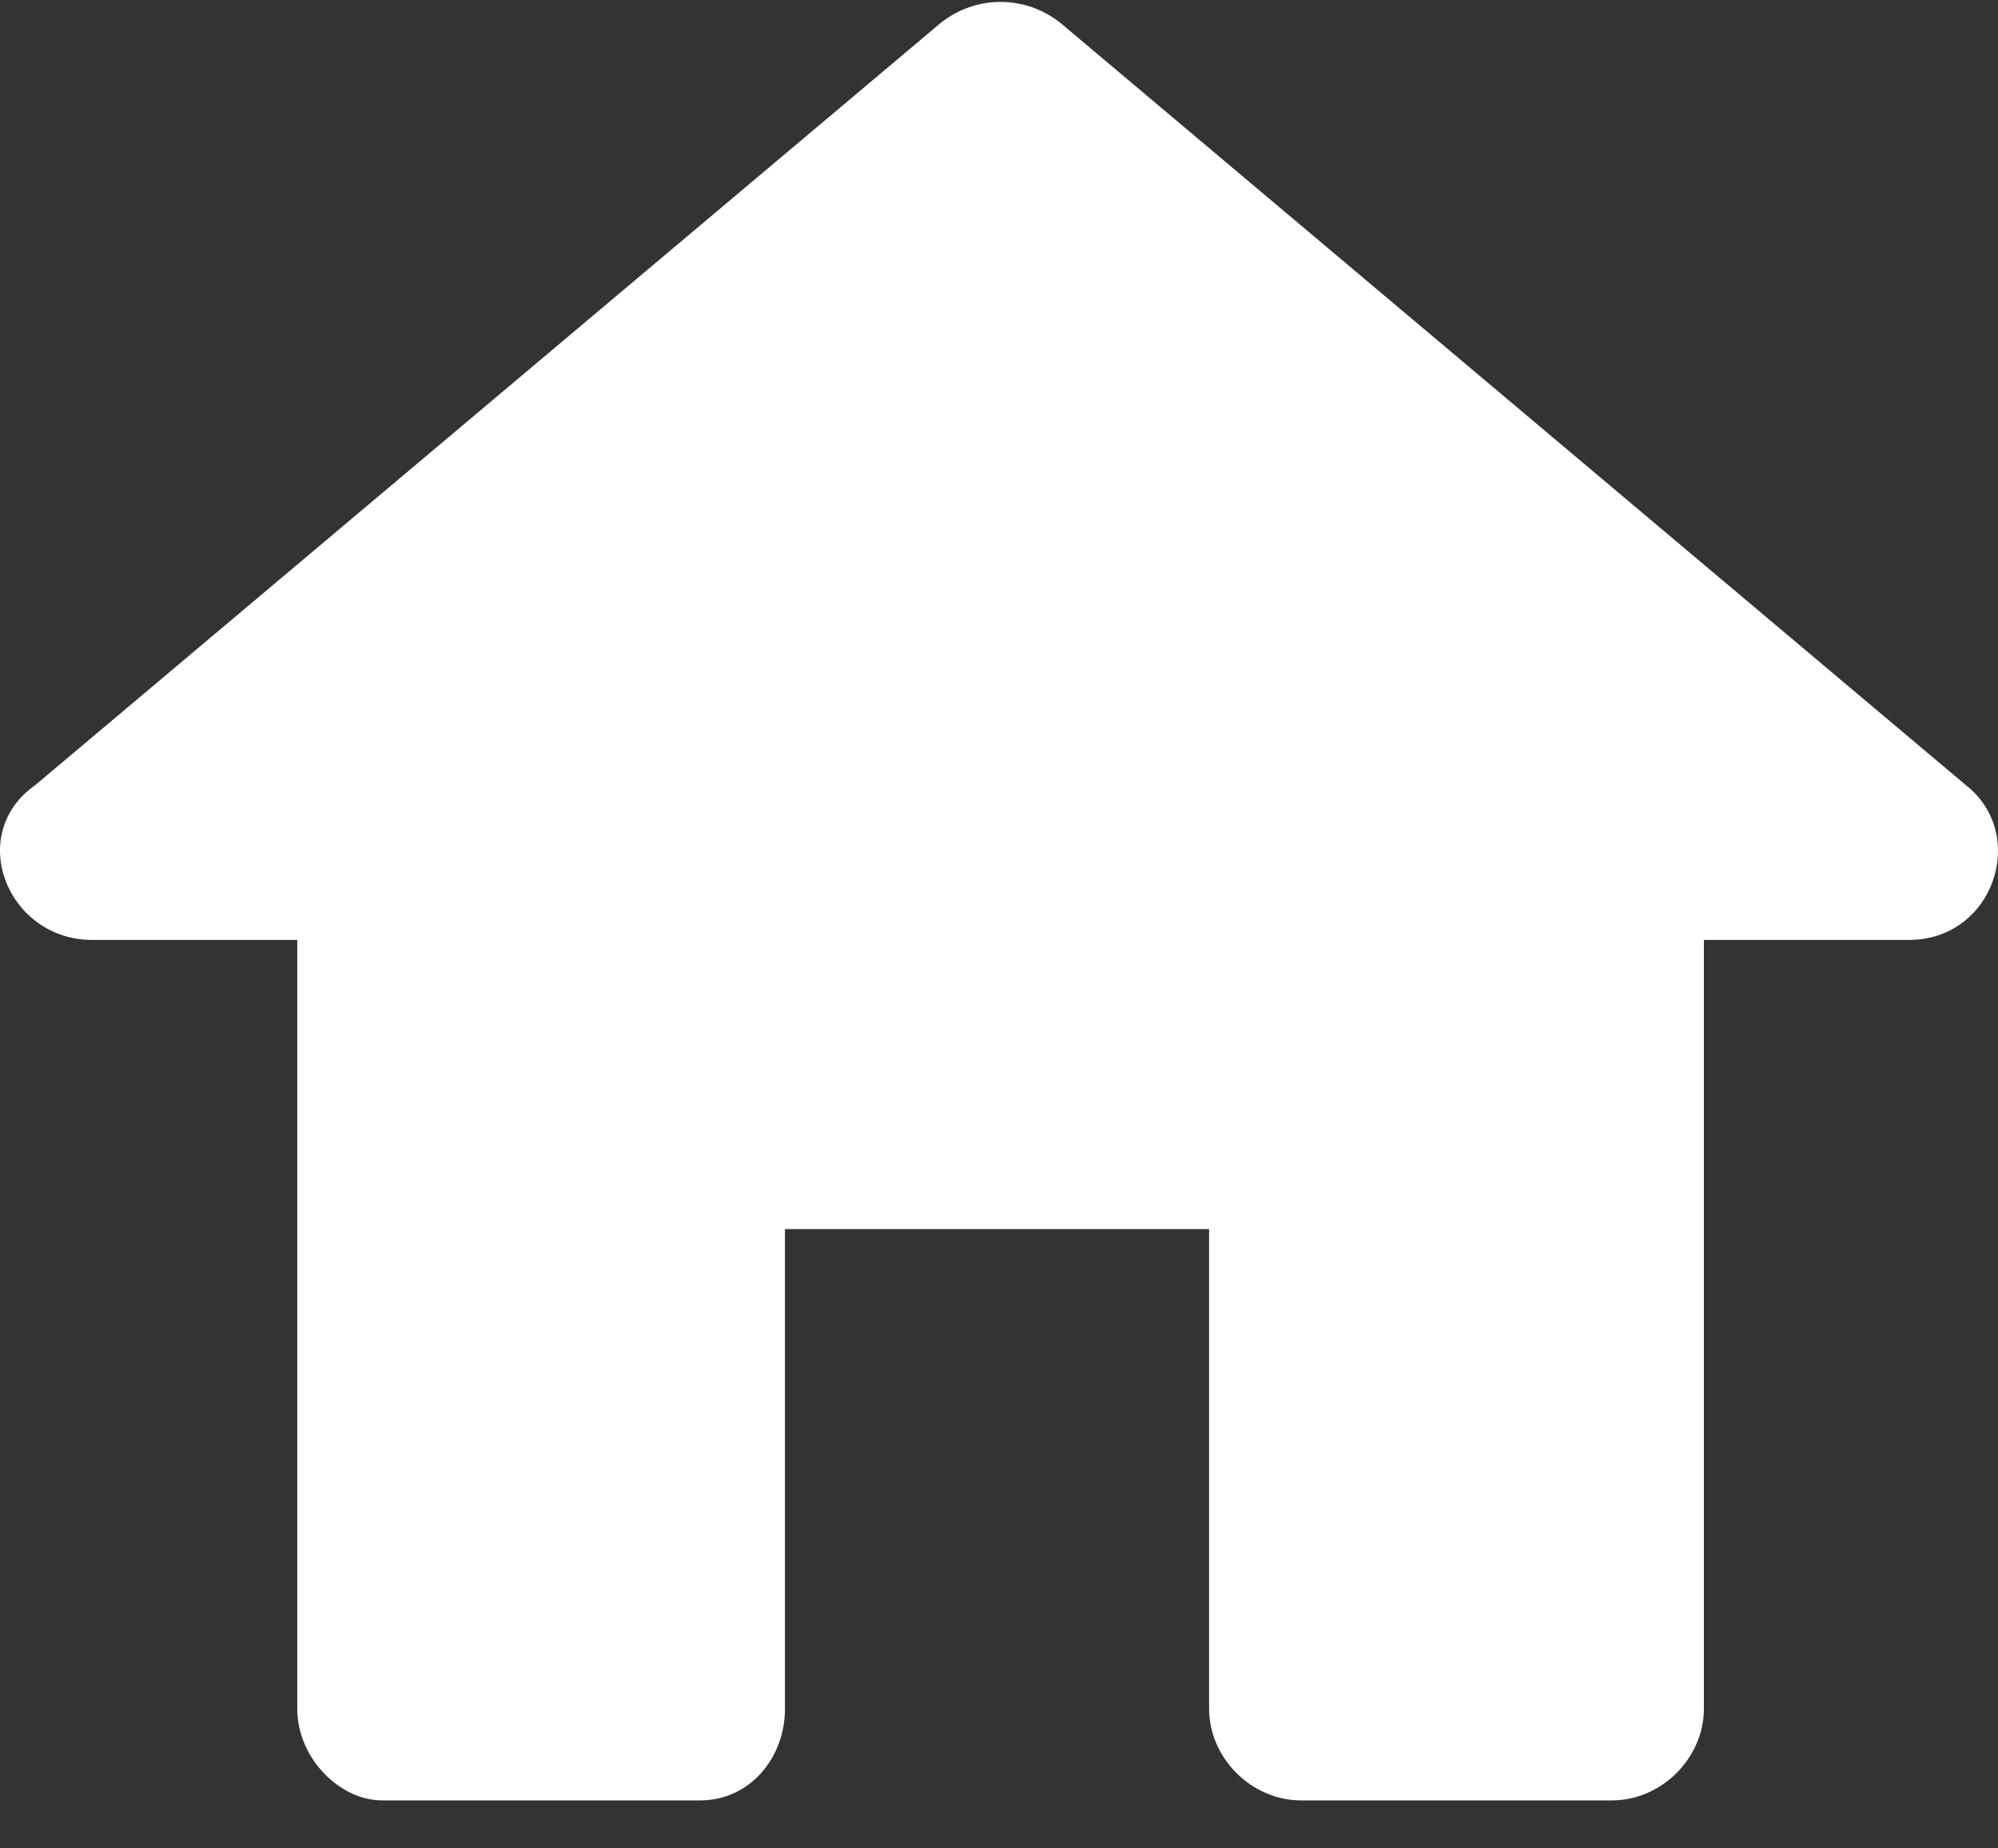 <svg width="40" height="37" viewBox="0 0 40 37" fill="none" xmlns="http://www.w3.org/2000/svg">
<rect x="0" y="0" width="40" height="37" fill="#333333" stroke="none"/>
<path fill-rule="evenodd" clip-rule="evenodd" d="M21.234 0.462L39.348 15.709C40.622 16.697 39.914 18.815 38.216 18.815H34.112V34.203C34.112 35.192 33.263 36.039 32.272 36.039H26.046C25.055 36.039 24.206 35.192 24.206 34.203V24.603H15.715V34.203C15.715 35.192 15.008 36.039 14.017 36.039H7.649C6.8 36.039 5.951 35.192 5.951 34.203V18.815H1.847C0.149 18.815 -0.701 16.697 0.714 15.709L18.829 0.462C19.536 -0.103 20.527 -0.103 21.234 0.462Z" fill="white"/>
</svg>
